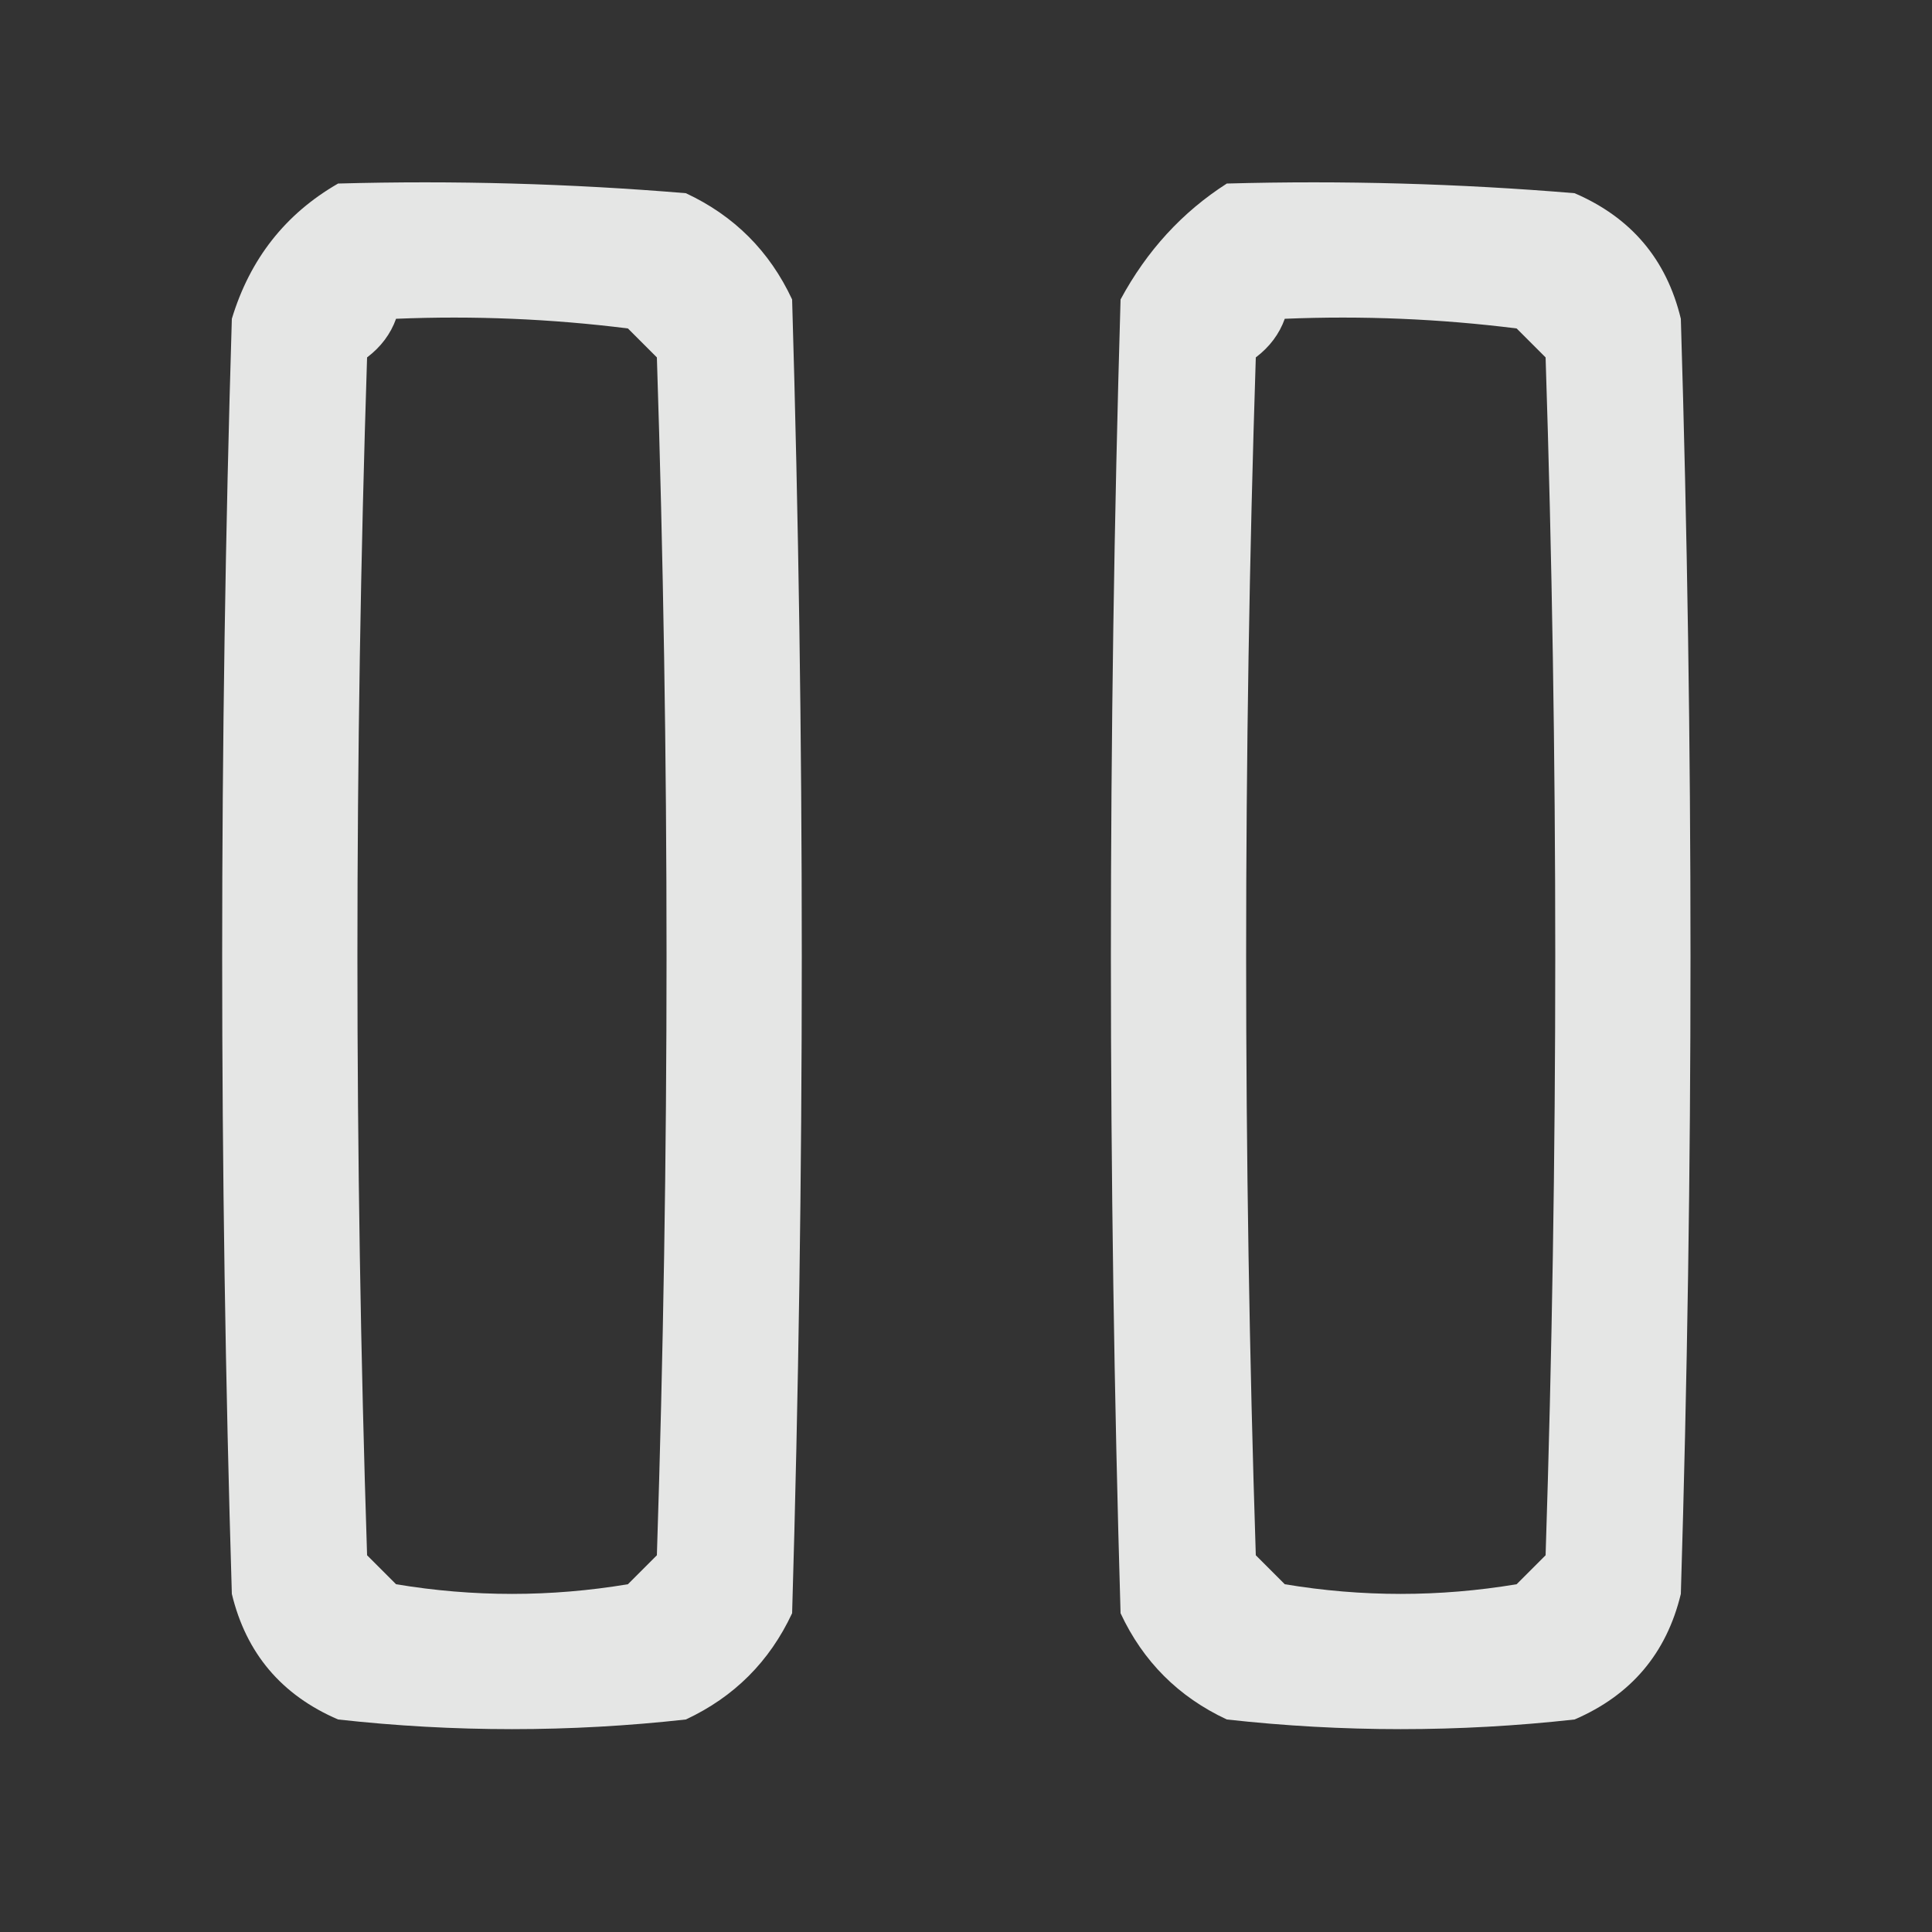 <?xml version="1.0" encoding="UTF-8"?>
<!DOCTYPE svg PUBLIC "-//W3C//DTD SVG 1.1//EN" "http://www.w3.org/Graphics/SVG/1.1/DTD/svg11.dtd">
<svg xmlns="http://www.w3.org/2000/svg" version="1.1" width="100px" height="100px" style="shape-rendering:geometricPrecision; text-rendering:geometricPrecision; image-rendering:optimizeQuality; fill-rule:evenodd; clip-rule:evenodd" xmlns:xlink="http://www.w3.org/1999/xlink">
<rect width="100%" height="100%" fill="#333333" stroke="none"/>
<g><path style="opacity:0.878" fill="#fefffe" d="M 17.5,9.5 C 23.509,9.334 29.509,9.501 35.5,10C 38,11.167 39.833,13 41,15.5C 41.667,38.167 41.667,60.833 41,83.5C 39.833,86 38,87.833 35.5,89C 29.5,89.667 23.5,89.667 17.5,89C 14.572,87.74 12.739,85.573 12,82.5C 11.333,60.5 11.333,38.5 12,16.5C 12.938,13.402 14.772,11.069 17.5,9.5 Z M 20.5,16.5 C 24.514,16.334 28.514,16.501 32.5,17C 33,17.5 33.5,18 34,18.5C 34.667,39.167 34.667,59.833 34,80.5C 33.5,81 33,81.5 32.5,82C 28.5,82.667 24.5,82.667 20.5,82C 20,81.5 19.5,81 19,80.5C 18.333,59.833 18.333,39.167 19,18.5C 19.717,17.956 20.217,17.289 20.5,16.5 Z"/></g>
<g><path style="opacity:0.878" fill="#fefffe" d="M 63.5,9.5 C 69.509,9.334 75.509,9.501 81.5,10C 84.428,11.26 86.261,13.427 87,16.5C 87.667,38.5 87.667,60.5 87,82.5C 86.261,85.573 84.428,87.74 81.5,89C 75.5,89.667 69.5,89.667 63.5,89C 61,87.833 59.167,86 58,83.5C 57.333,60.833 57.333,38.167 58,15.5C 59.36,12.977 61.193,10.977 63.5,9.5 Z M 66.5,16.5 C 70.514,16.334 74.514,16.501 78.5,17C 79,17.5 79.5,18 80,18.5C 80.667,39.167 80.667,59.833 80,80.5C 79.5,81 79,81.5 78.5,82C 74.5,82.667 70.5,82.667 66.5,82C 66,81.5 65.5,81 65,80.5C 64.333,59.833 64.333,39.167 65,18.5C 65.717,17.956 66.217,17.289 66.5,16.5 Z"/></g>
</svg>
